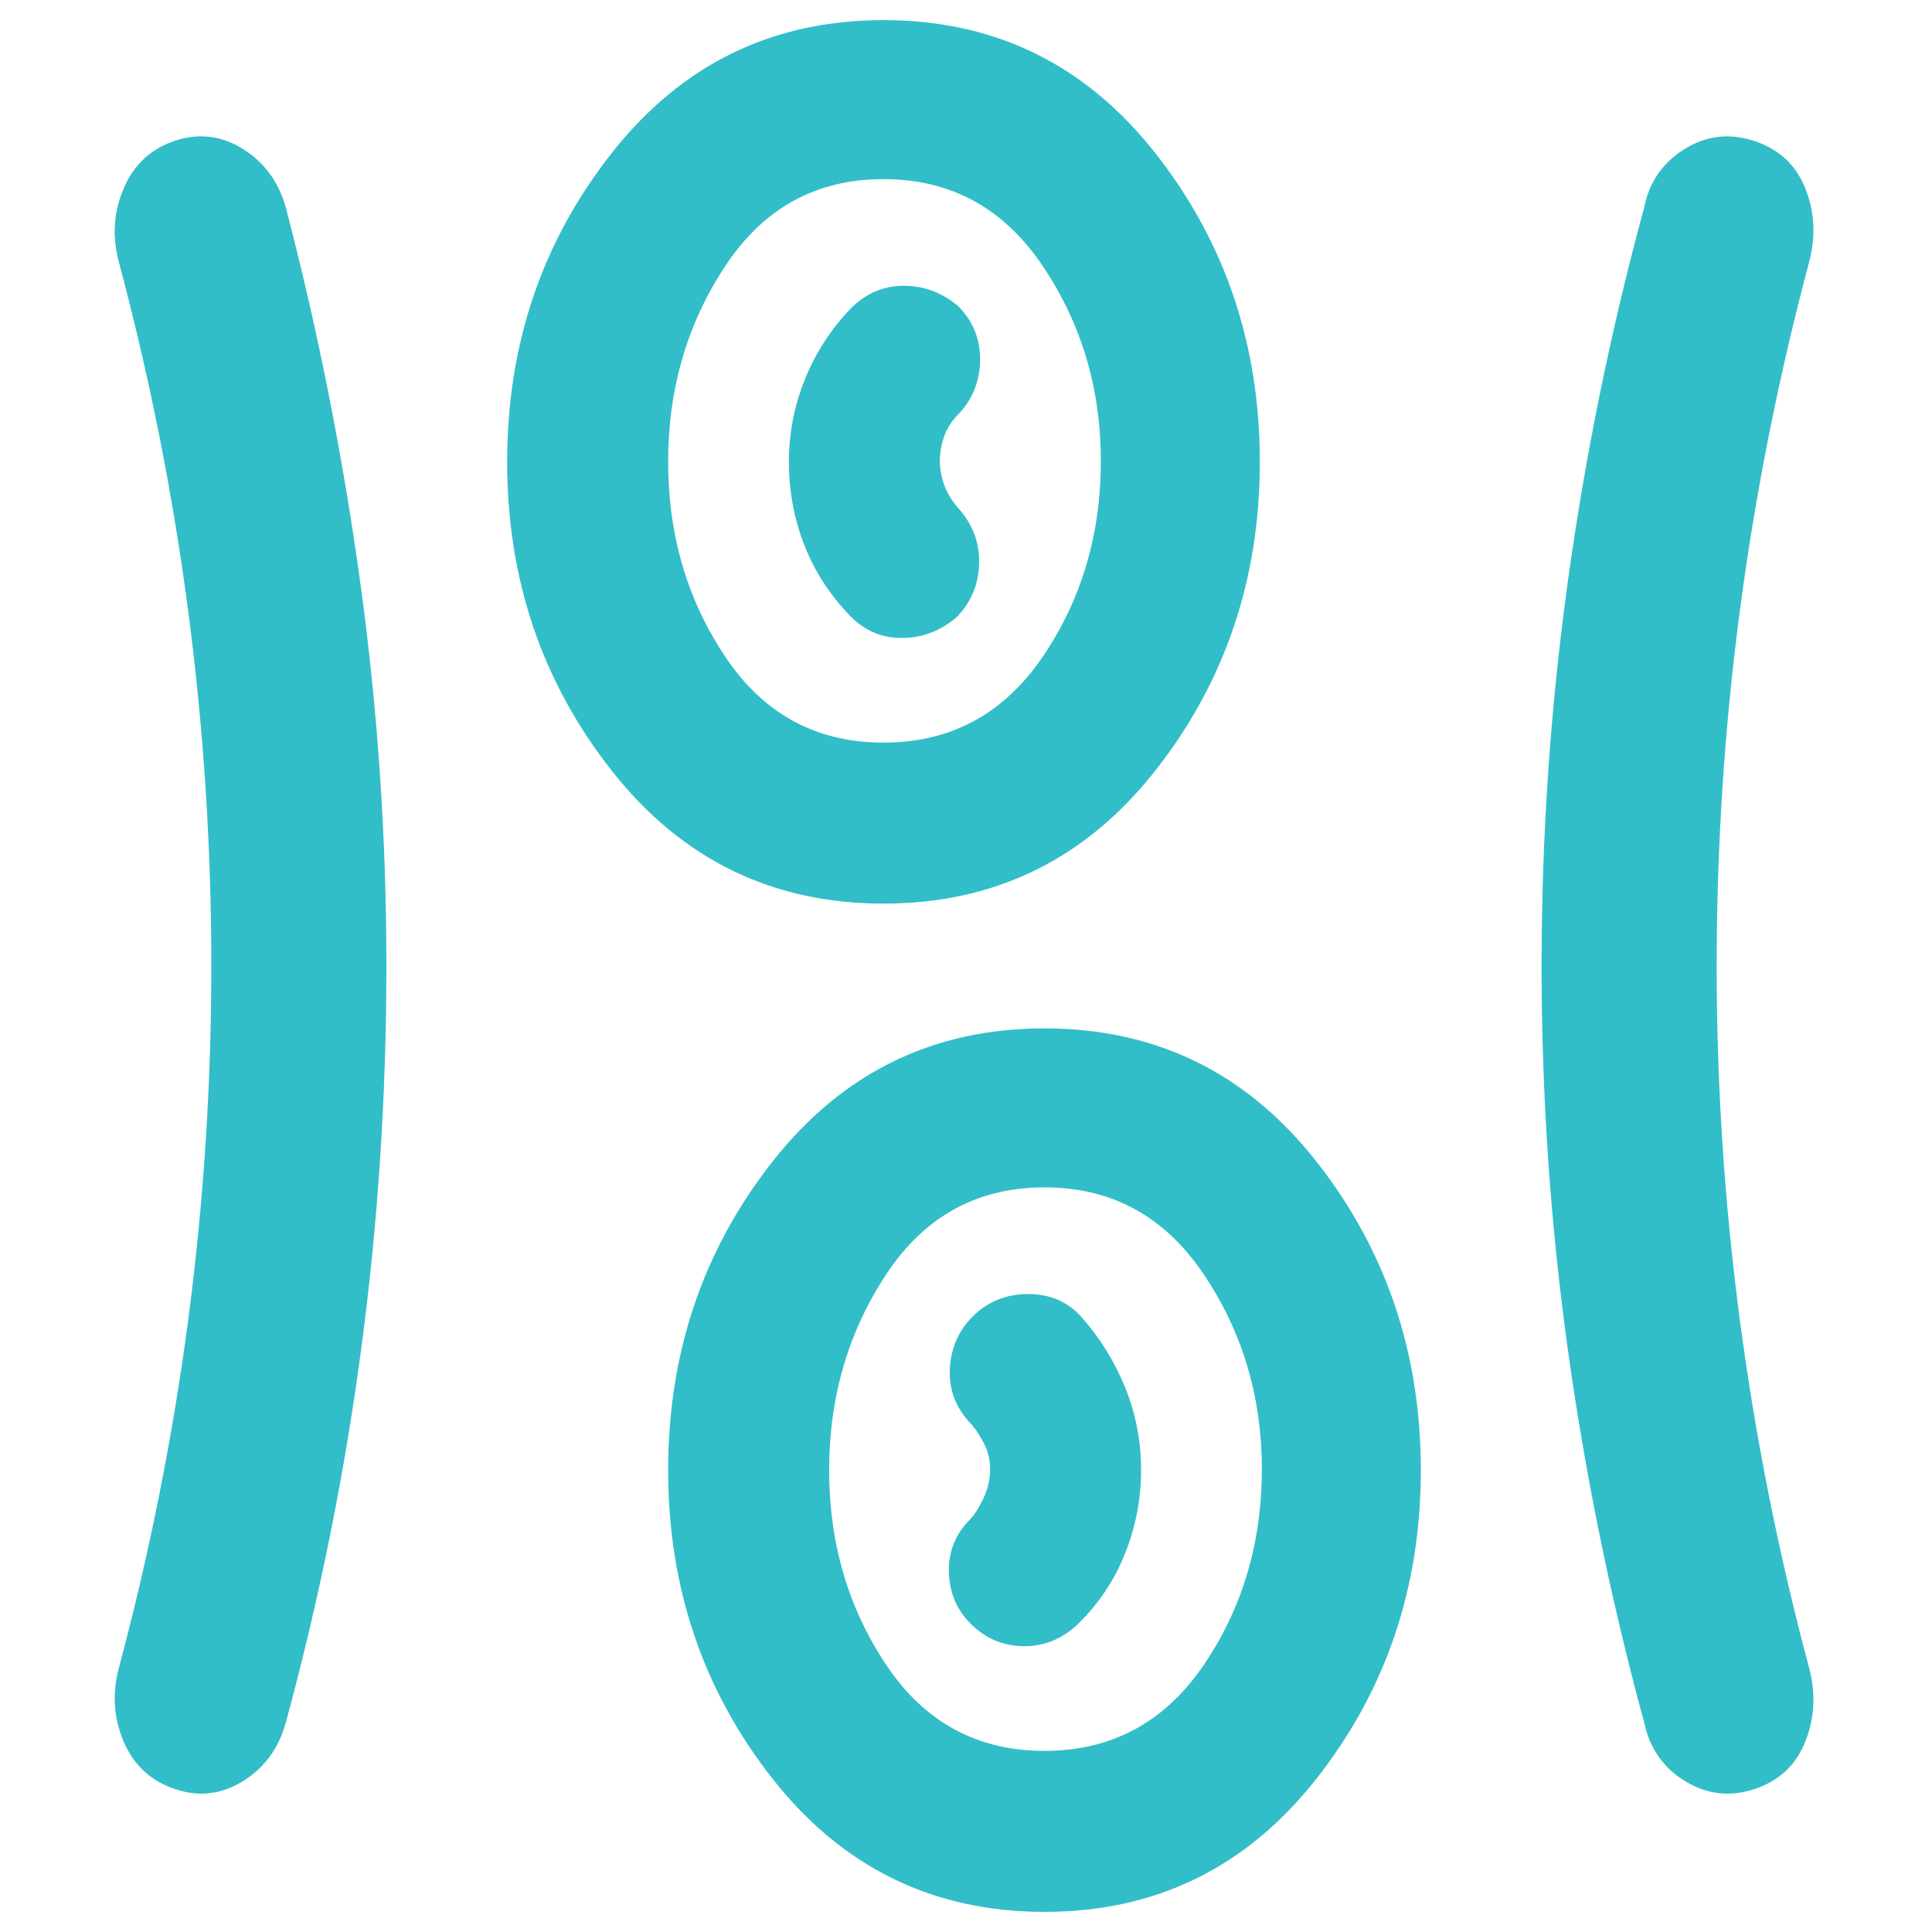 <svg xmlns="http://www.w3.org/2000/svg" height="48" viewBox="0 -960 960 960" width="48"><path fill="rgb(50, 190, 200)" d="M519-10q-83 0-135-66t-52-153.5q0-87.5 52-153.5t135-66q83 0 135 66t52 153.5Q706-142 654-76T519-10ZM192-480q0 96.38-12.5 190.19T142-104q-5.18 18.97-21.21 28.99Q104.75-65 87-71q-18-6-25.5-23.5T59-131q23-86.01 34.5-173Q105-391 105-480.01q0-89.01-11.5-176.49Q82-743.99 59-830q-5-19 2.5-36.5T86.75-890q17.75-6 33.79 3.92Q136.57-876.16 142-857q24 92 37 186.31T192-480Zm661 .25q0 88.26 11.5 175.5T899-131q5 19-2 36.5T871.75-71q-18.25 6-34.5-4T817-104q-25-92-38-185.81T766-480q0-96.38 13-190.69T817-857q3.75-18.81 20-28.91Q853.25-896 871.5-890q18.5 6 25.5 23.5t2 36.5q-23 86.34-34.5 173.63-11.5 87.3-11.5 176.62ZM519-90q50 0 79-42.5t29-97.5q0-54-29-97t-79-43q-50 0-78.5 43T412-229.5q0 54.5 28.5 97T519-90Zm-36-62.5q11 10.5 26 10.5t26.61-11Q551-168 559-187.99q8-19.99 8-41.6 0-21.61-8-41.17-8-19.57-22-35.24-10.18-11-26.09-11T484-306.5q-11 10.5-12 26.09-1 15.58 10 27.41 3 3 6.5 9.38 3.5 6.38 3.5 13.62 0 7.66-3.5 14.83T482-205q-11 11-10.5 26.5t11.5 26ZM439-511q-83 0-135-66t-52-153.5q0-87.5 52-153.5t135-66q83 0 135 66t52 153.5q0 87.5-52 153.5t-135 66Zm0-80q50 0 79-42.5t29-97.5q0-54-29-97t-79-43q-50 0-78.5 43T332-730.5q0 54.5 28.5 97T439-591Zm36-62q11-11 11.5-26.59.5-15.58-9.88-27.41-4.62-5-7.12-11.22-2.5-6.21-2.5-12.84 0-6.22 2.29-12.47 2.29-6.26 7.71-11.47 10-11.12 10-26.56T476-808q-12-10-26.91-10T423-807q-15.07 15.67-23.03 35.42-7.97 19.75-7.97 41.1t7.5 40.91Q407-670 422.39-654 433-643 448-643t27-10Zm-36-78Zm80 501Z"/></svg>